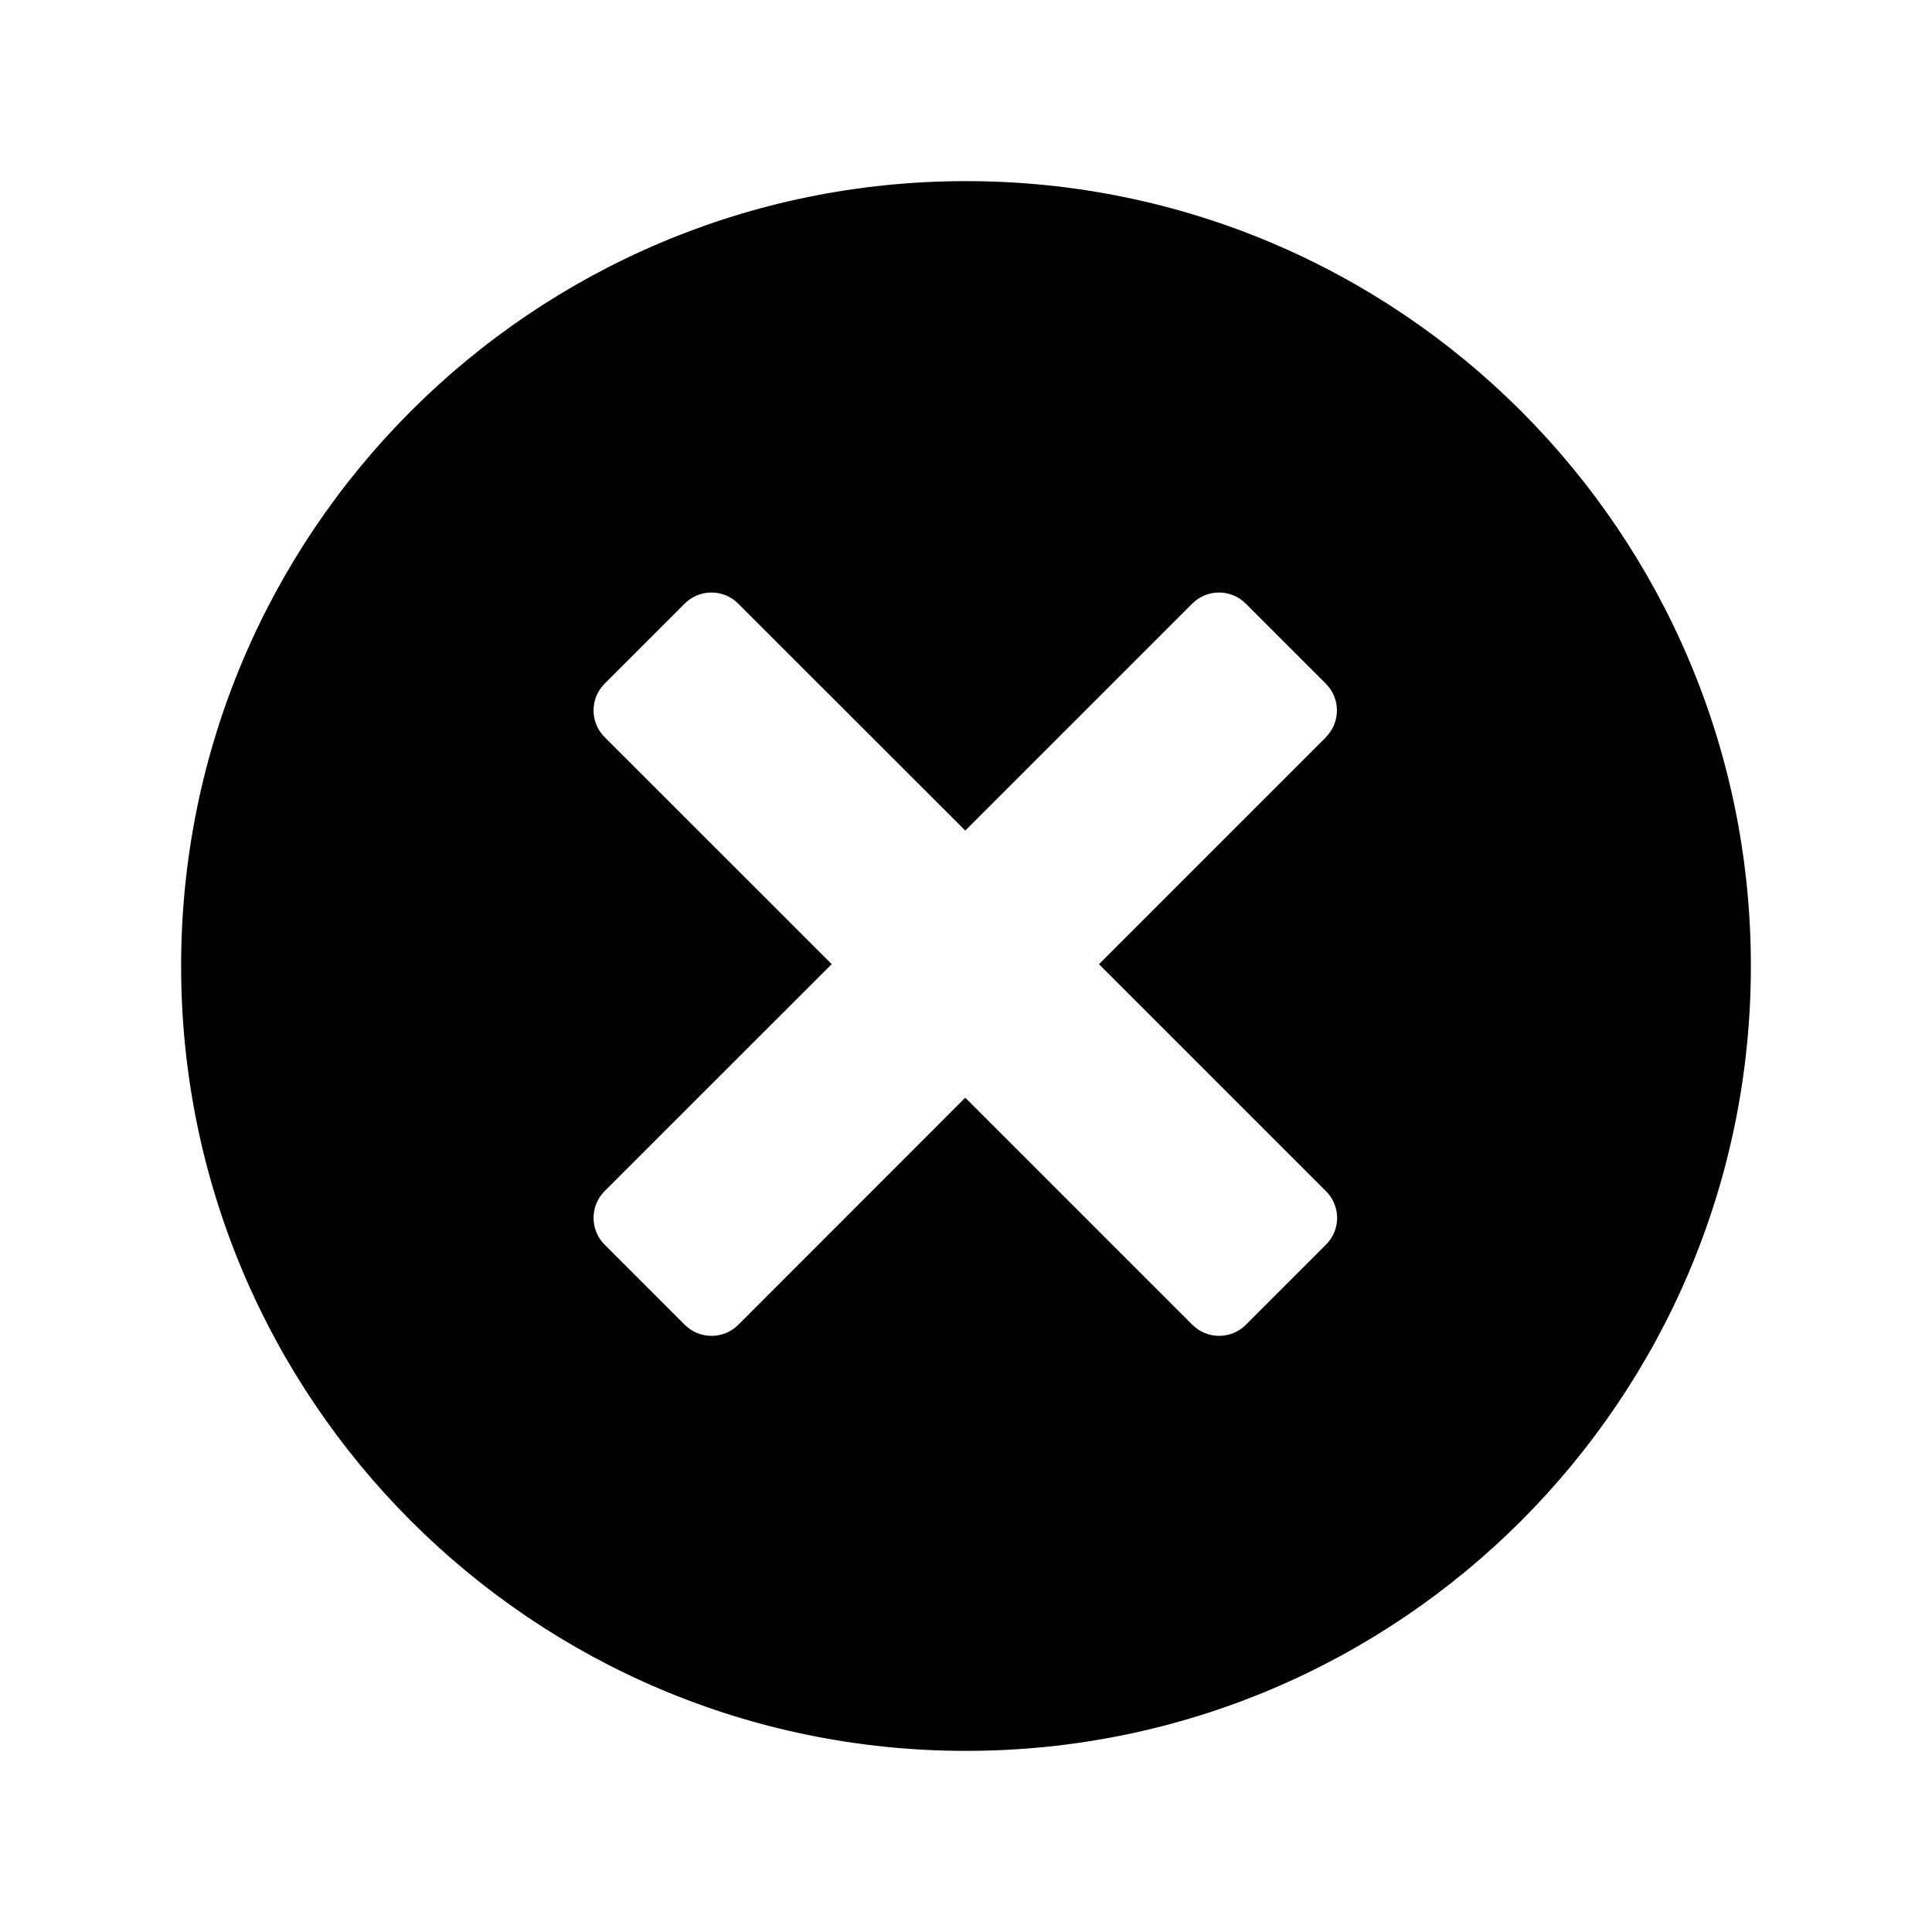 <svg xmlns="http://www.w3.org/2000/svg" width="32" height="32" viewBox="0 0 32 32"><path stroke="#449FDB" d="M0 0"/><path d="M16 29C8.82 29 3 23.18 3 16S8.82 3 16 3s13 5.82 13 13-5.82 13-13 13zm5.96-16.79c.245-.245.245-.642 0-.886l-1.327-1.327c-.244-.244-.64-.244-.885 0l-3.76 3.76-3.762-3.76c-.244-.244-.64-.244-.885 0l-1.327 1.327c-.244.244-.244.64 0 .885l3.762 3.76-3.762 3.76c-.244.245-.244.642 0 .886l1.328 1.328c.245.244.642.244.886 0l3.76-3.762 3.762 3.762c.244.244.64.244.885 0l1.328-1.328c.245-.244.245-.64 0-.885l-3.76-3.76 3.76-3.76z"/></svg>